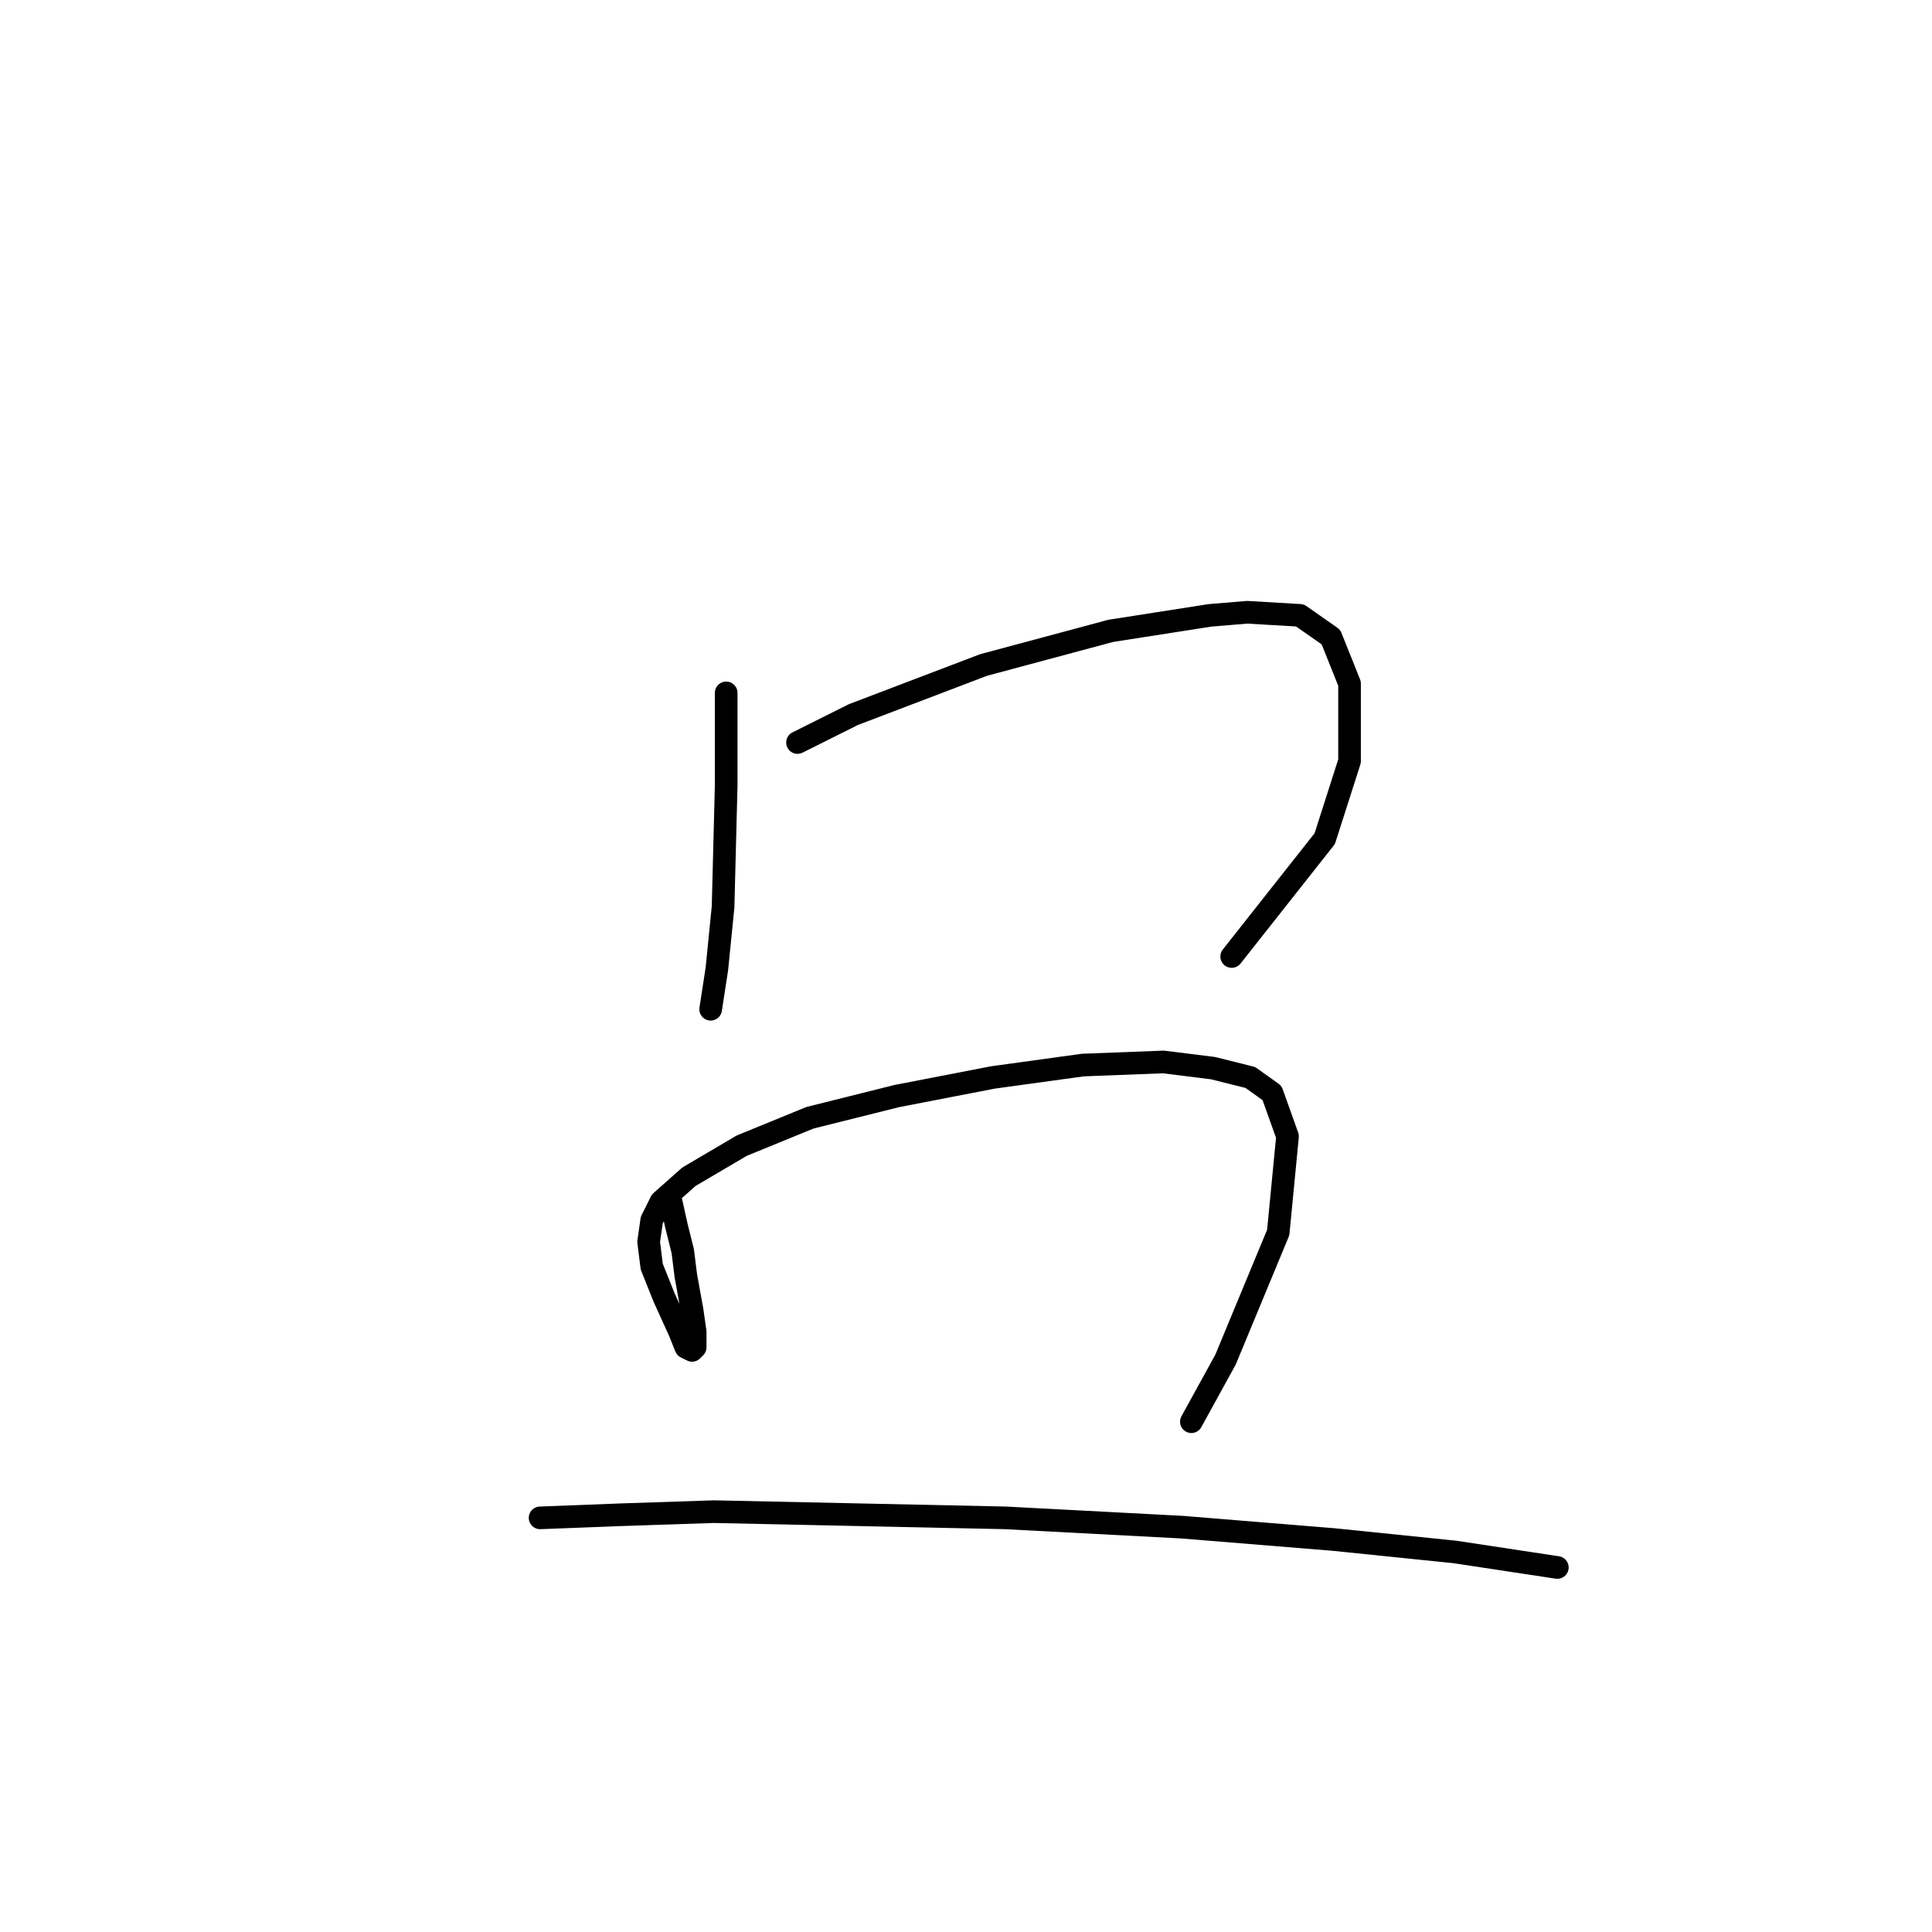 <?xml version="1.0" standalone="no"?>
    <svg width="256" height="256" xmlns="http://www.w3.org/2000/svg" version="1.1">
    <polyline stroke="black" stroke-width="3" stroke-linecap="round" fill="transparent" stroke-linejoin="round" points="96.222 91.812 96.222 104.14 95.811 120.167 94.989 128.386 94.167 133.729 94.167 133.729 " />
        <polyline stroke="black" stroke-width="3" stroke-linecap="round" fill="transparent" stroke-linejoin="round" points="105.674 98.387 113.071 94.689 130.331 88.114 147.179 83.593 160.33 81.538 165.261 81.128 172.247 81.538 176.356 84.415 178.822 90.579 178.822 100.853 175.535 111.127 163.206 126.742 163.206 126.742 " />
        <polyline stroke="black" stroke-width="3" stroke-linecap="round" fill="transparent" stroke-linejoin="round" points="88.825 158.796 89.647 162.495 90.469 165.782 90.88 169.07 91.702 173.59 92.113 176.467 92.113 178.522 91.702 178.933 90.88 178.522 90.058 176.467 88.003 171.946 86.359 167.837 85.948 164.549 86.359 161.673 87.592 159.207 91.291 155.92 98.277 151.81 107.318 148.112 118.824 145.235 131.563 142.769 143.481 141.126 154.165 140.715 160.741 141.536 165.672 142.769 168.549 144.824 170.603 150.577 169.37 163.317 162.384 180.165 157.864 188.384 157.864 188.384 " />
        <polyline stroke="black" stroke-width="3" stroke-linecap="round" fill="transparent" stroke-linejoin="round" points="71.565 201.124 82.25 200.713 94.578 200.302 133.207 201.124 156.631 202.356 176.767 204 192.794 205.644 206.355 207.699 206.355 207.699 " />
        </svg>